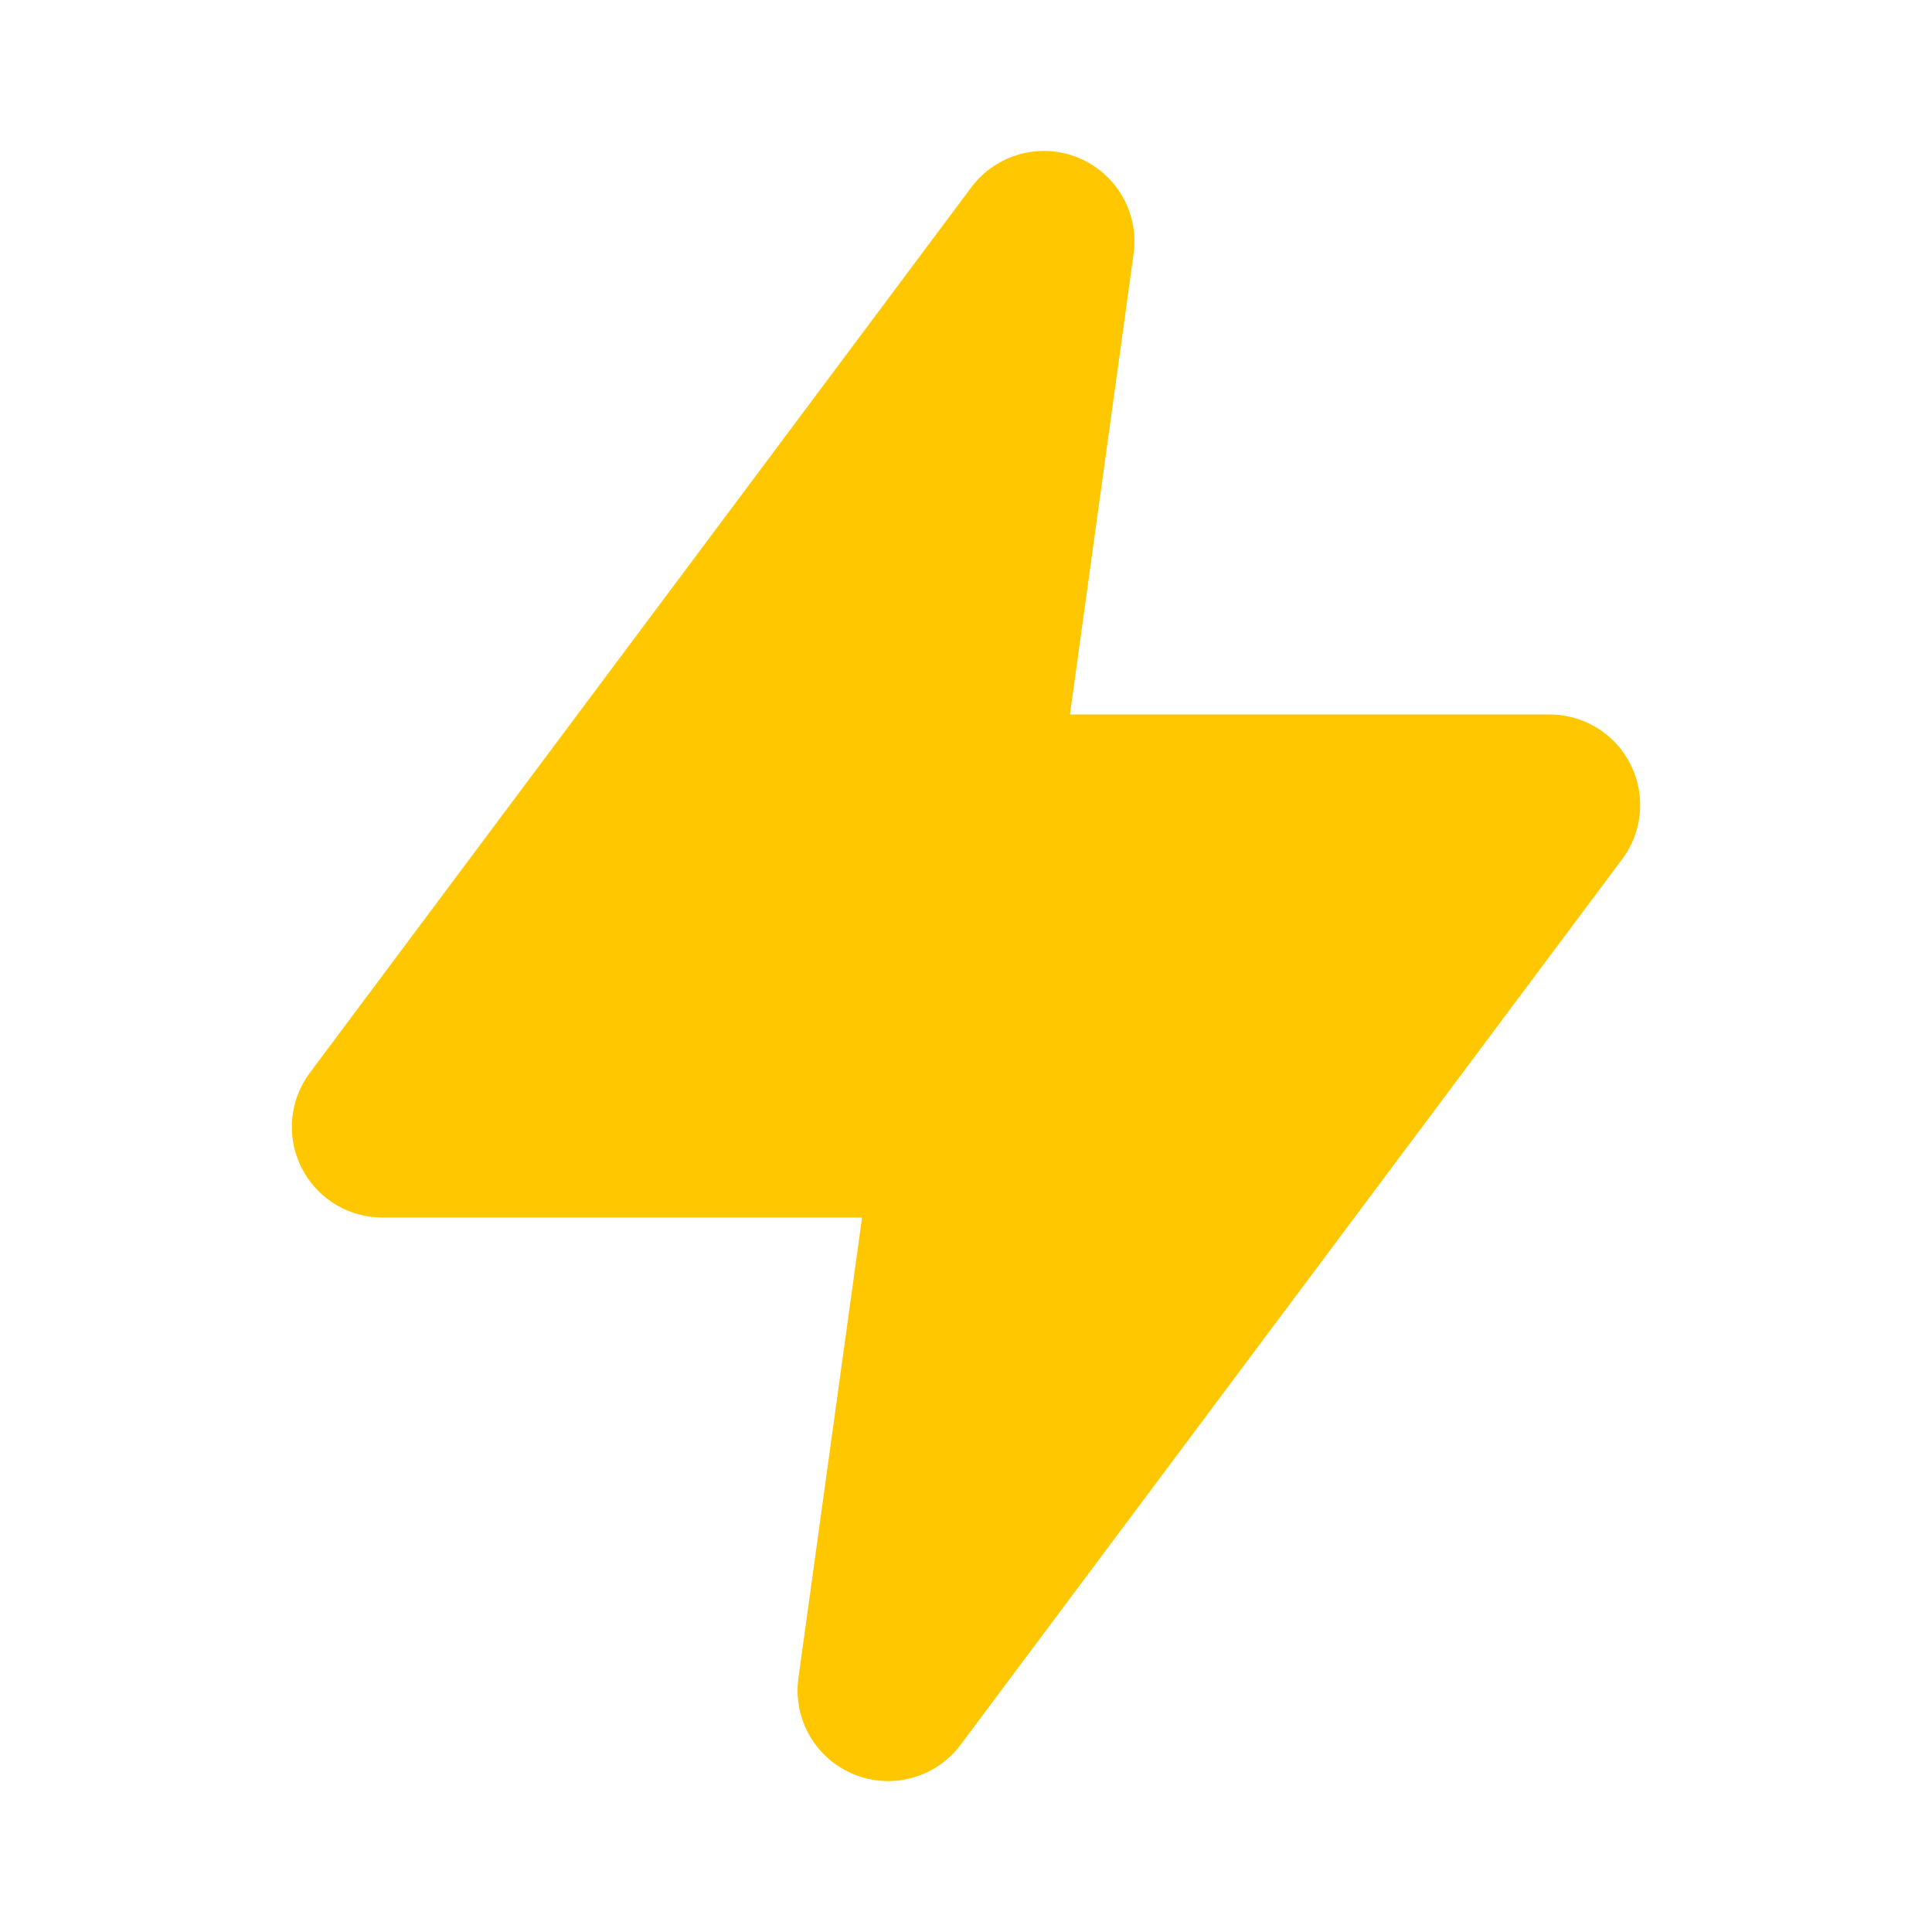 <svg xmlns="http://www.w3.org/2000/svg" width="16" height="16" viewBox="0 0 16 16" fill="none">
    <path fill-rule="evenodd" clip-rule="evenodd" d="M8.645 2L3.167 9.333H8L7.355 14L12.833 6.667H8L8.645 2Z" fill="#FFC700" stroke="#FFC700" stroke-width="1.5" stroke-linecap="round" stroke-linejoin="round"/>
</svg>